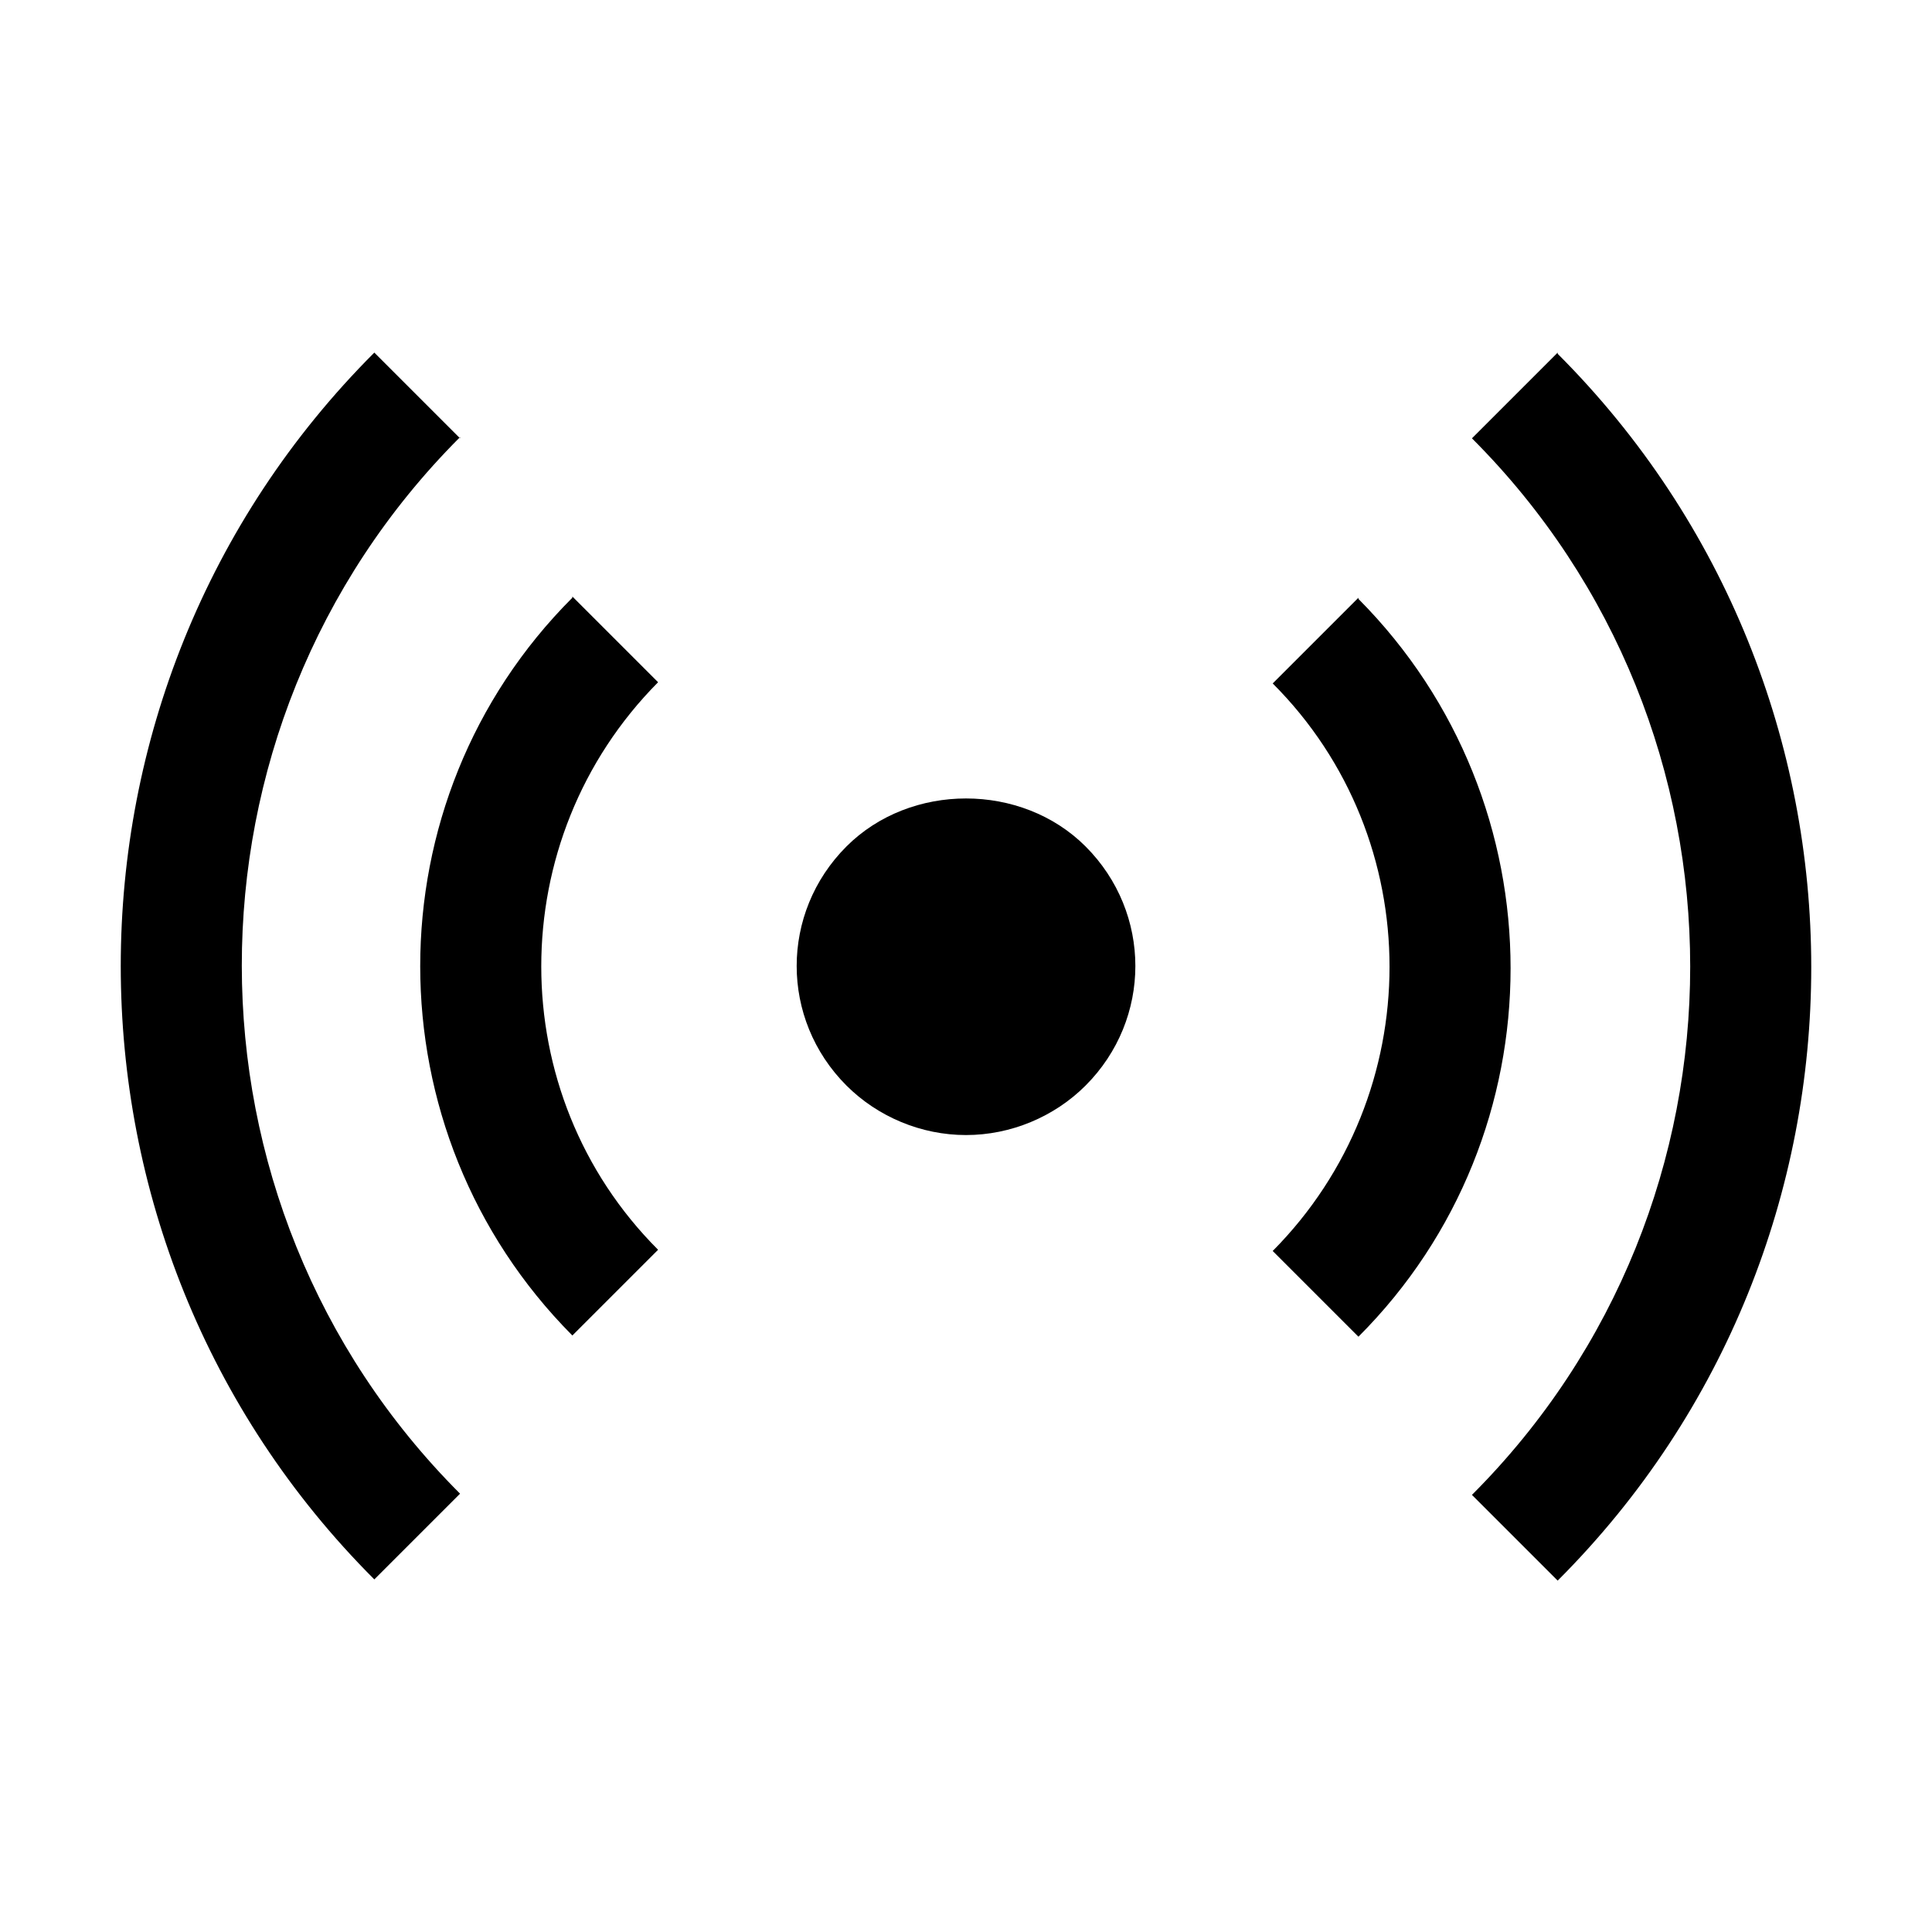 <svg
  width="48"
  height="48"
  viewBox="0 0 48 48"
  xmlns="http://www.w3.org/2000/svg"
>
<path
    d="M11.415 10.875L11.43 10.89V10.86C11.425 10.865 11.42 10.87 11.415 10.875Z"
    fill-rule="evenodd"
  />
<path
    d="M11.415 10.875L9.3 8.76C0.9 17.16 0.9 30.84 9.3 39.24L11.43 37.11C4.205 29.885 4.2 18.106 11.415 10.875Z"
    fill-rule="evenodd"
  />
<path
    d="M36.57 10.89L38.7 8.76V8.79C47.1 17.19 47.1 30.87 38.7 39.27L36.57 37.14C43.8 29.91 43.8 18.12 36.57 10.89Z"
    fill-rule="evenodd"
  />
<path
    d="M33.75 14.85L31.62 16.98C35.49 20.85 35.49 27.18 31.62 31.08L33.75 33.21C38.79 28.17 38.79 19.95 33.75 14.88V14.85Z"
    fill-rule="evenodd"
  />
<path
    d="M21.03 21.03C19.381 22.68 19.381 25.32 21.03 26.97C21.811 27.75 22.89 28.2 24 28.2C25.11 28.2 26.191 27.75 26.971 26.97C28.62 25.32 28.62 22.68 26.971 21.03C25.381 19.44 22.62 19.44 21.03 21.03Z"
    fill-rule="evenodd"
  />
<path
    d="M14.22 14.85C9.18 19.89 9.18 28.11 14.22 33.18L16.35 31.05C12.48 27.18 12.48 20.85 16.35 16.95L14.22 14.82V14.85Z"
    fill-rule="evenodd"
  />
</svg>
